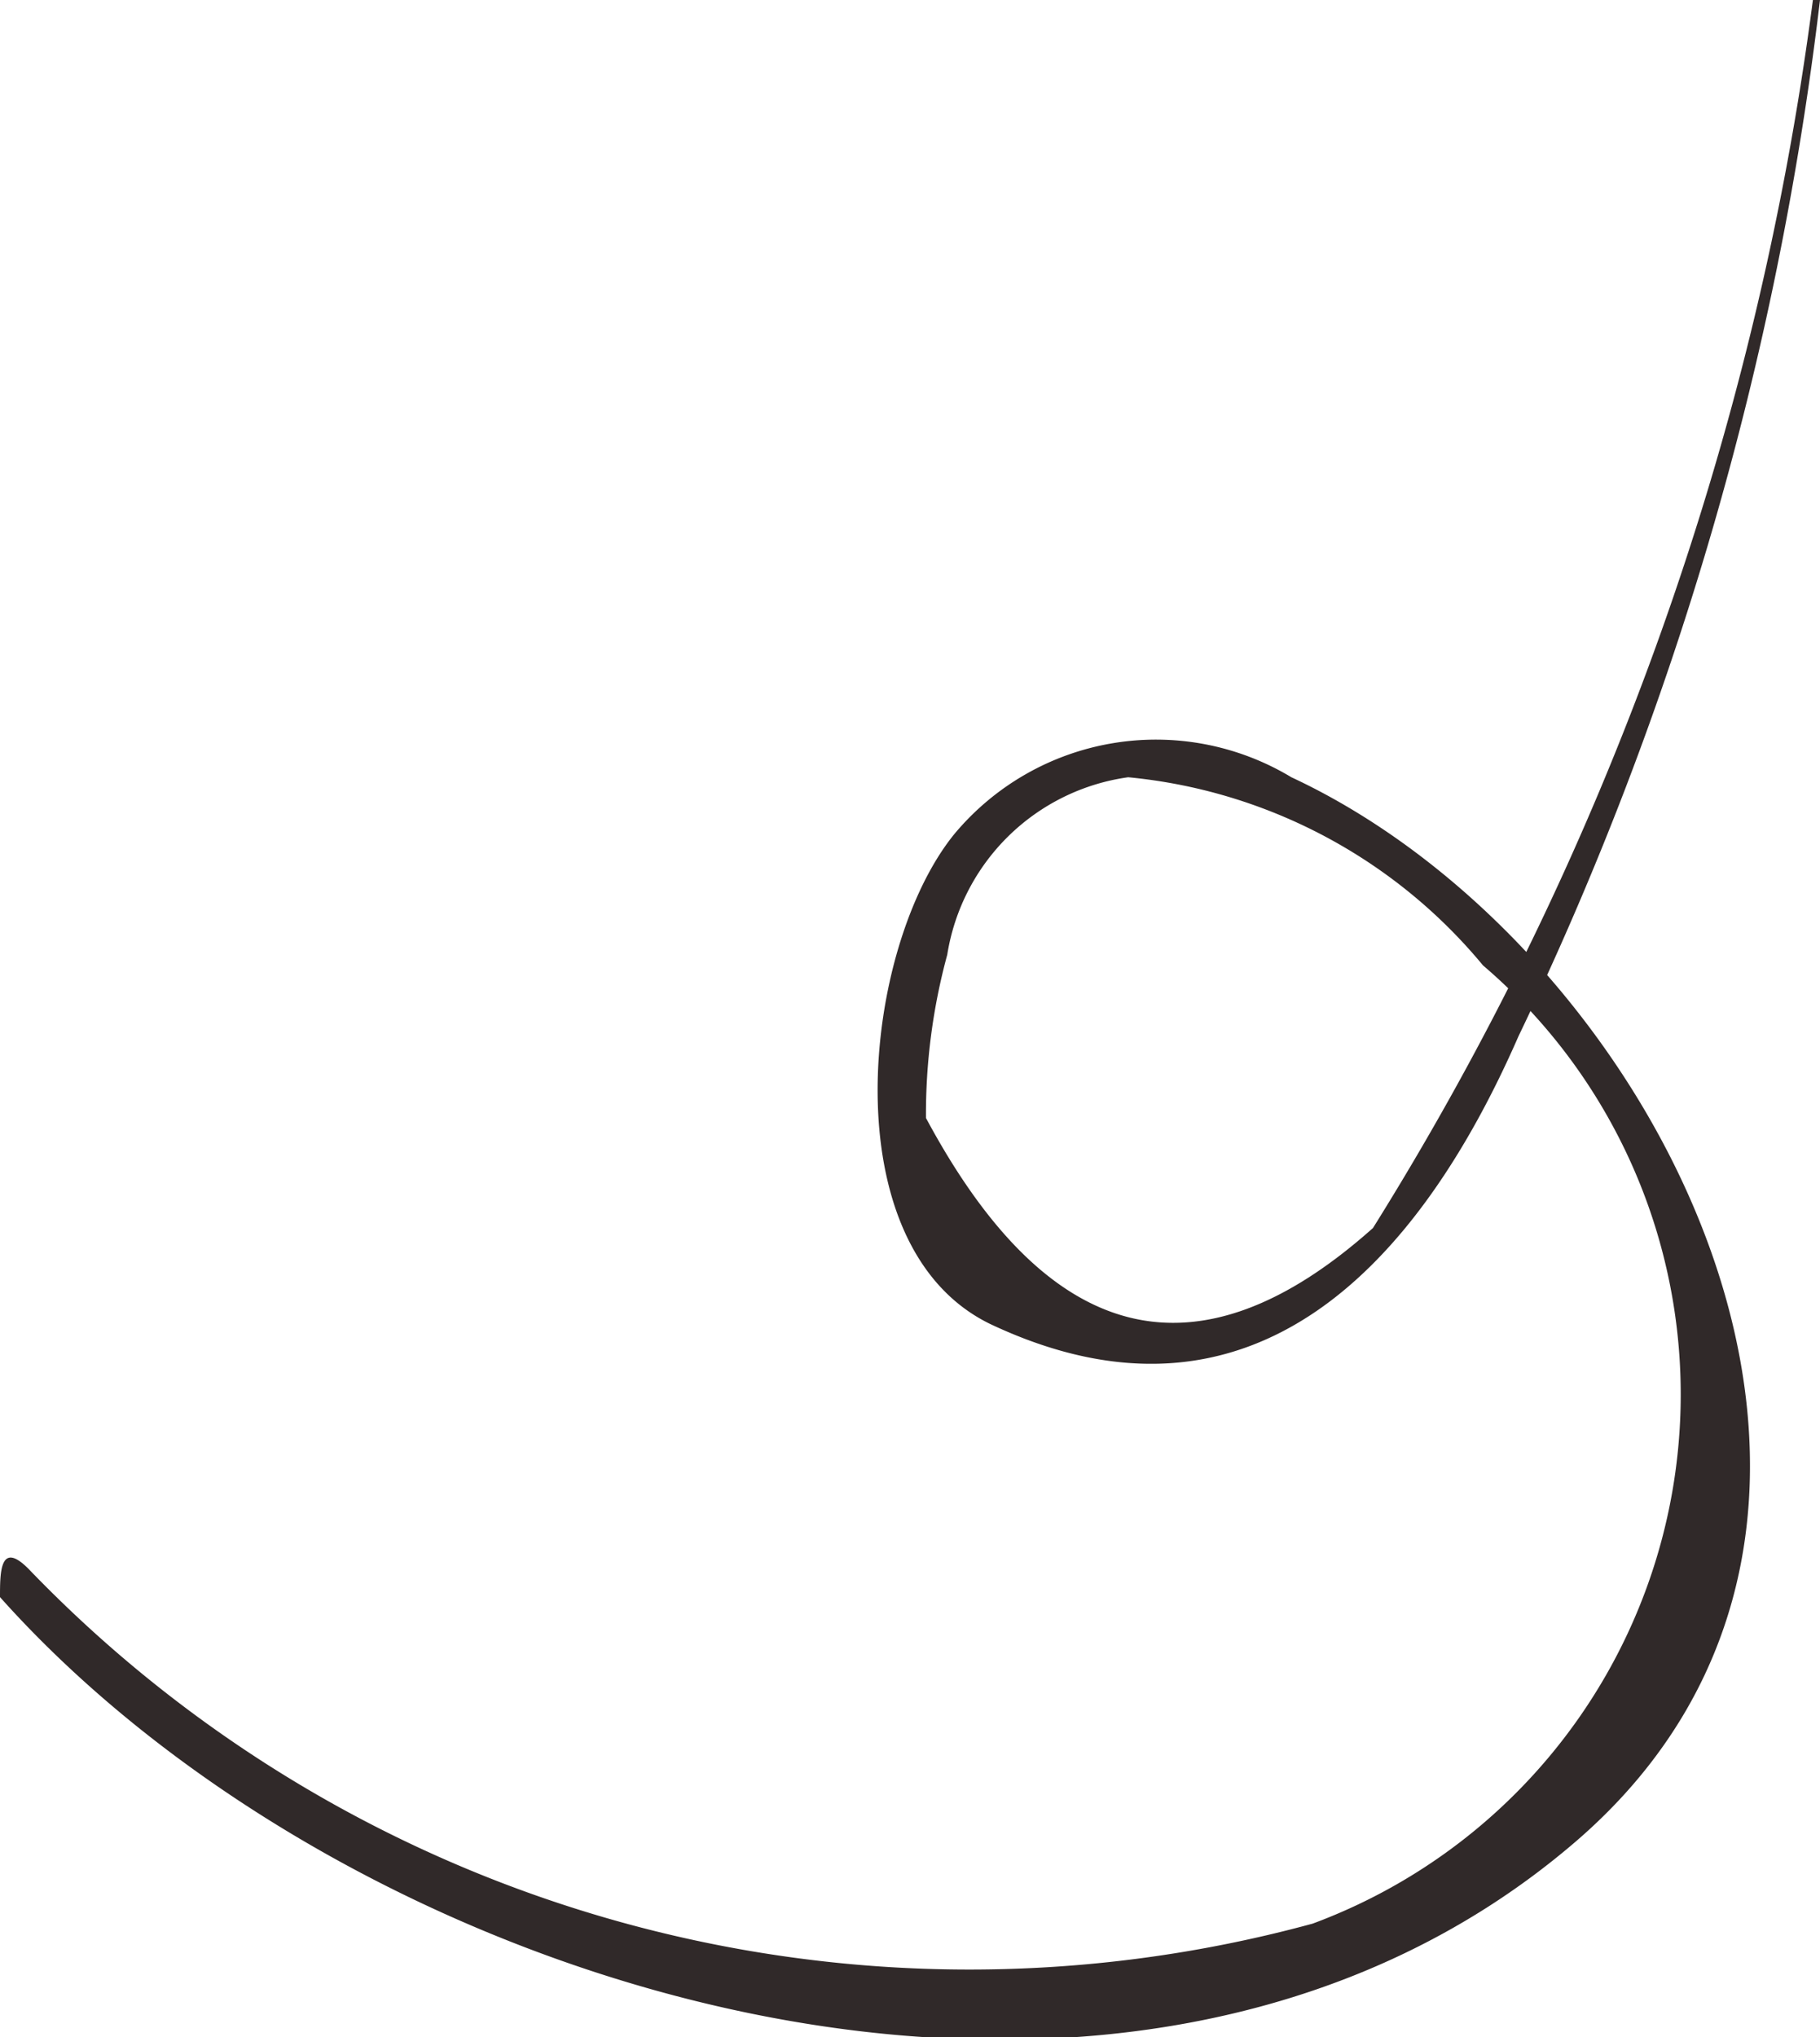 <svg id="Layer_1" data-name="Layer 1" xmlns="http://www.w3.org/2000/svg" viewBox="0 0 5.13 5.74"><defs><style>.cls-1{fill:#302929;}</style></defs><title>curl1</title><path class="cls-1" d="M5.11,0A8.63,8.63,0,0,1,3.87,3.46q-.74.66-1.26-.31a1.71,1.71,0,0,1,.06-.46.6.6,0,0,1,.51-.5,1.48,1.48,0,0,1,1,.53,1.59,1.59,0,0,1-.48,2.7,3.68,3.68,0,0,1-3.62-1C0,4.34,0,4.43,0,4.5c1,1.12,3.17,1.78,4.44.69,1.06-.91.23-2.52-.8-3a.74.74,0,0,0-.95.16c-.26.32-.35,1.16.1,1.38.74.35,1.21-.17,1.49-.81A9.25,9.25,0,0,0,5.13,0s0,0,0,0Z"/></svg>